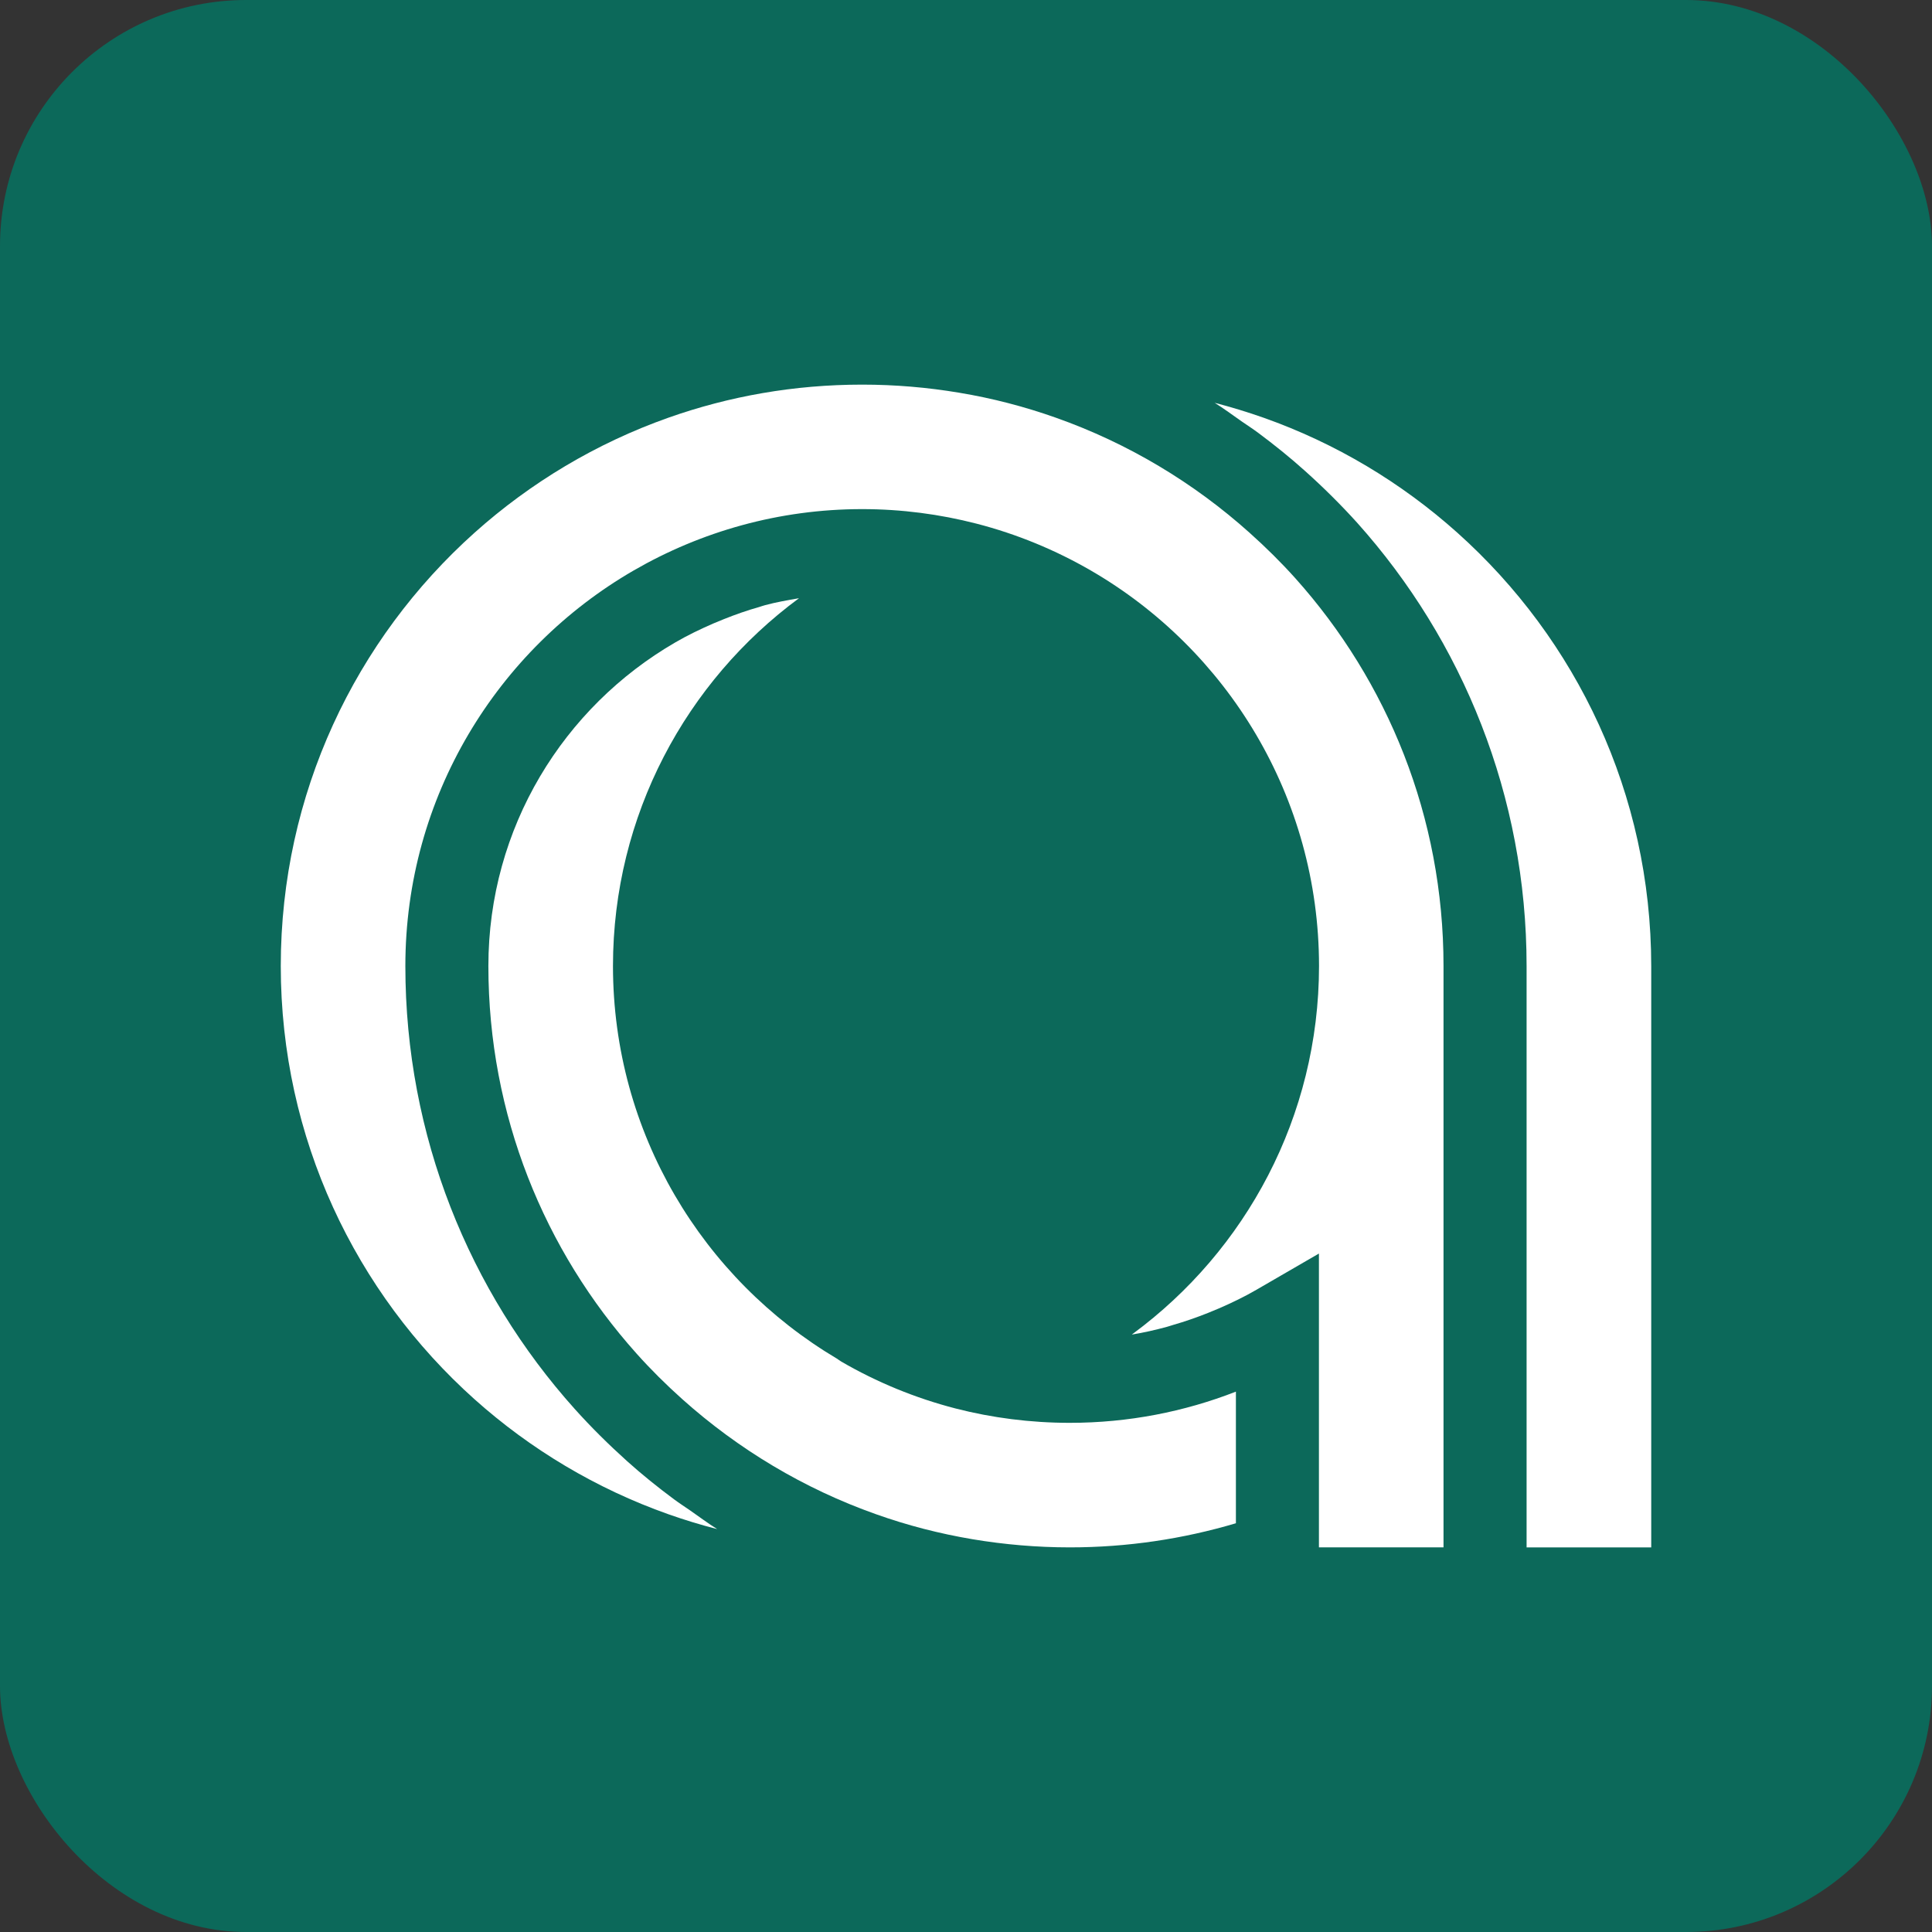 <?xml version="1.0" encoding="UTF-8" standalone="no"?>
<svg
   xmlns:dc="http://purl.org/dc/elements/1.1/"
   xmlns:cc="http://creativecommons.org/ns#"
   xmlns:rdf="http://www.w3.org/1999/02/22-rdf-syntax-ns#"
   xmlns:svg="http://www.w3.org/2000/svg"
   xmlns="http://www.w3.org/2000/svg"
   xmlns:sodipodi="http://sodipodi.sourceforge.net/DTD/sodipodi-0.dtd"
   xmlns:inkscape="http://www.inkscape.org/namespaces/inkscape"
   version="1.2"
   id="Layer_1"
   x="0px"
   y="0px"
   width="100%"
   height="100%"
   viewBox="0 0 38.768 38.768"
   xml:space="preserve"
   fit=""
   preserveAspectRatio="xMidYMid meet"
   focusable="false"
   inkscape:version="0.48.5 r10040"
   sodipodi:docname="arbital_site_logo.svg"><rect x="0" y="0" width="38.768" height="38.768" fill="#333333" stroke="none"/><defs
     id="defs19771" /><sodipodi:namedview
     pagecolor="#ffffff"
     bordercolor="#666666"
     borderopacity="1"
     objecttolerance="10"
     gridtolerance="10"
     guidetolerance="10"
     inkscape:pageopacity="0"
     inkscape:pageshadow="2"
     inkscape:window-width="1280"
     inkscape:window-height="1010"
     id="namedview19769"
     showgrid="false"
     fit-margin-top="0"
     fit-margin-left="0"
     fit-margin-right="0"
     fit-margin-bottom="0"
     inkscape:zoom="8"
     inkscape:cx="17.288275"
     inkscape:cy="30.496821"
     inkscape:window-x="0"
     inkscape:window-y="14"
     inkscape:window-maximized="1"
     inkscape:current-layer="Layer_1" /><rect
     style="color:#000000;fill:#0c695a;fill-opacity:1;fill-rule:evenodd;stroke:none;stroke-width:36;marker:none;visibility:visible;display:inline;overflow:visible;enable-background:accumulate"
     id="rect20285"
     width="38.768"
     height="38.768"
     x="-1.4379184e-07"
     y="0"
     rx="4.938"
     ry="4.938" /><g
     id="g19761"
     transform="translate(5.634,7.718)"><path
       d="m 19.166,20.979 v -0.772 c -1.035,0.404 -2.159,0.626 -3.334,0.626 -0.789,0 -1.559,-0.1 -2.291,-0.288 -0.813,-0.21 -1.584,-0.529 -2.292,-0.94 -0.032,-0.019 -0.06,-0.042 -0.091,-0.061 C 8.472,17.948 6.668,15.019 6.666,11.667 6.667,8.64 8.137,5.954 10.399,4.286 10.17,4.326 9.941,4.365 9.72,4.425 9.68,4.435 9.643,4.449 9.604,4.461 9.359,4.53 9.123,4.613 8.891,4.706 8.821,4.734 8.751,4.763 8.682,4.792 8.42,4.906 8.164,5.029 7.918,5.172 5.675,6.471 4.166,8.889 4.166,11.666 c 0,2.99 1.123,5.711 2.973,7.777 0.285,0.319 0.594,0.625 0.918,0.915 1.123,1.005 2.44,1.797 3.888,2.309 0.626,0.223 1.272,0.39 1.944,0.503 0.632,0.105 1.281,0.162 1.943,0.162 1.159,0 2.277,-0.17 3.334,-0.484 v -1.869 z"
       id="path19763"
       inkscape:connector-curvature="0"
       style="fill:#ffffff" /><path
       d="M 19.443,2.975 C 18.32,1.968 17.002,1.176 15.554,0.664 14.931,0.443 14.281,0.273 13.611,0.162 12.979,0.056 12.33,0 11.666,0 10.301,0 8.995,0.233 7.777,0.664 6.33,1.176 5.012,1.966 3.889,2.971 1.5,5.11 0.001,8.208 0,11.666 c 0.001,3.457 1.5,6.557 3.889,8.695 1.123,1.004 2.441,1.794 3.889,2.306 0.32,0.113 0.646,0.213 0.979,0.298 C 8.571,22.849 8.396,22.717 8.216,22.592 8.108,22.517 7.997,22.446 7.892,22.368 7.565,22.125 7.247,21.87 6.945,21.598 6.582,21.271 6.23,20.924 5.898,20.554 3.785,18.198 2.5,15.078 2.5,11.666 2.5,8.273 4.346,5.311 7.082,3.729 c 1.35,-0.78 2.916,-1.231 4.584,-1.231 0.789,0 1.559,0.102 2.292,0.291 0.813,0.209 1.584,0.529 2.292,0.938 2.738,1.583 4.582,4.546 4.584,7.938 -0.002,3.027 -1.473,5.713 -3.736,7.381 -0.007,0.005 -0.013,0.011 -0.02,0.016 0.237,-0.039 0.471,-0.092 0.699,-0.154 0.042,-0.011 0.082,-0.026 0.124,-0.038 0.24,-0.069 0.475,-0.151 0.704,-0.242 0.072,-0.029 0.144,-0.058 0.215,-0.089 0.261,-0.113 0.517,-0.236 0.761,-0.378 l 1.251,-0.725 v 2.562 0.98 2.354 h 2.5 v -2.351 -0.984 -8.332 c 0,-2.992 -1.123,-5.712 -2.971,-7.777 -0.287,-0.32 -0.594,-0.623 -0.918,-0.913 z"
       id="path19765"
       inkscape:connector-curvature="0"
       style="fill:#ffffff" /><path
       d="M 23.609,2.971 C 22.486,1.966 21.169,1.176 19.721,0.664 19.4,0.551 19.073,0.451 18.74,0.365 c 0.186,0.116 0.36,0.246 0.539,0.371 0.109,0.076 0.223,0.148 0.33,0.228 0.326,0.243 0.643,0.497 0.945,0.769 0.365,0.327 0.716,0.674 1.049,1.043 2.109,2.357 3.396,5.479 3.396,8.891 v 8.332 0.984 2.35 H 27.5 V 11.666 C 27.498,8.208 25.999,5.11 23.609,2.971 z"
       id="path19767"
       inkscape:connector-curvature="0"
       style="fill:#ffffff" /></g></svg>